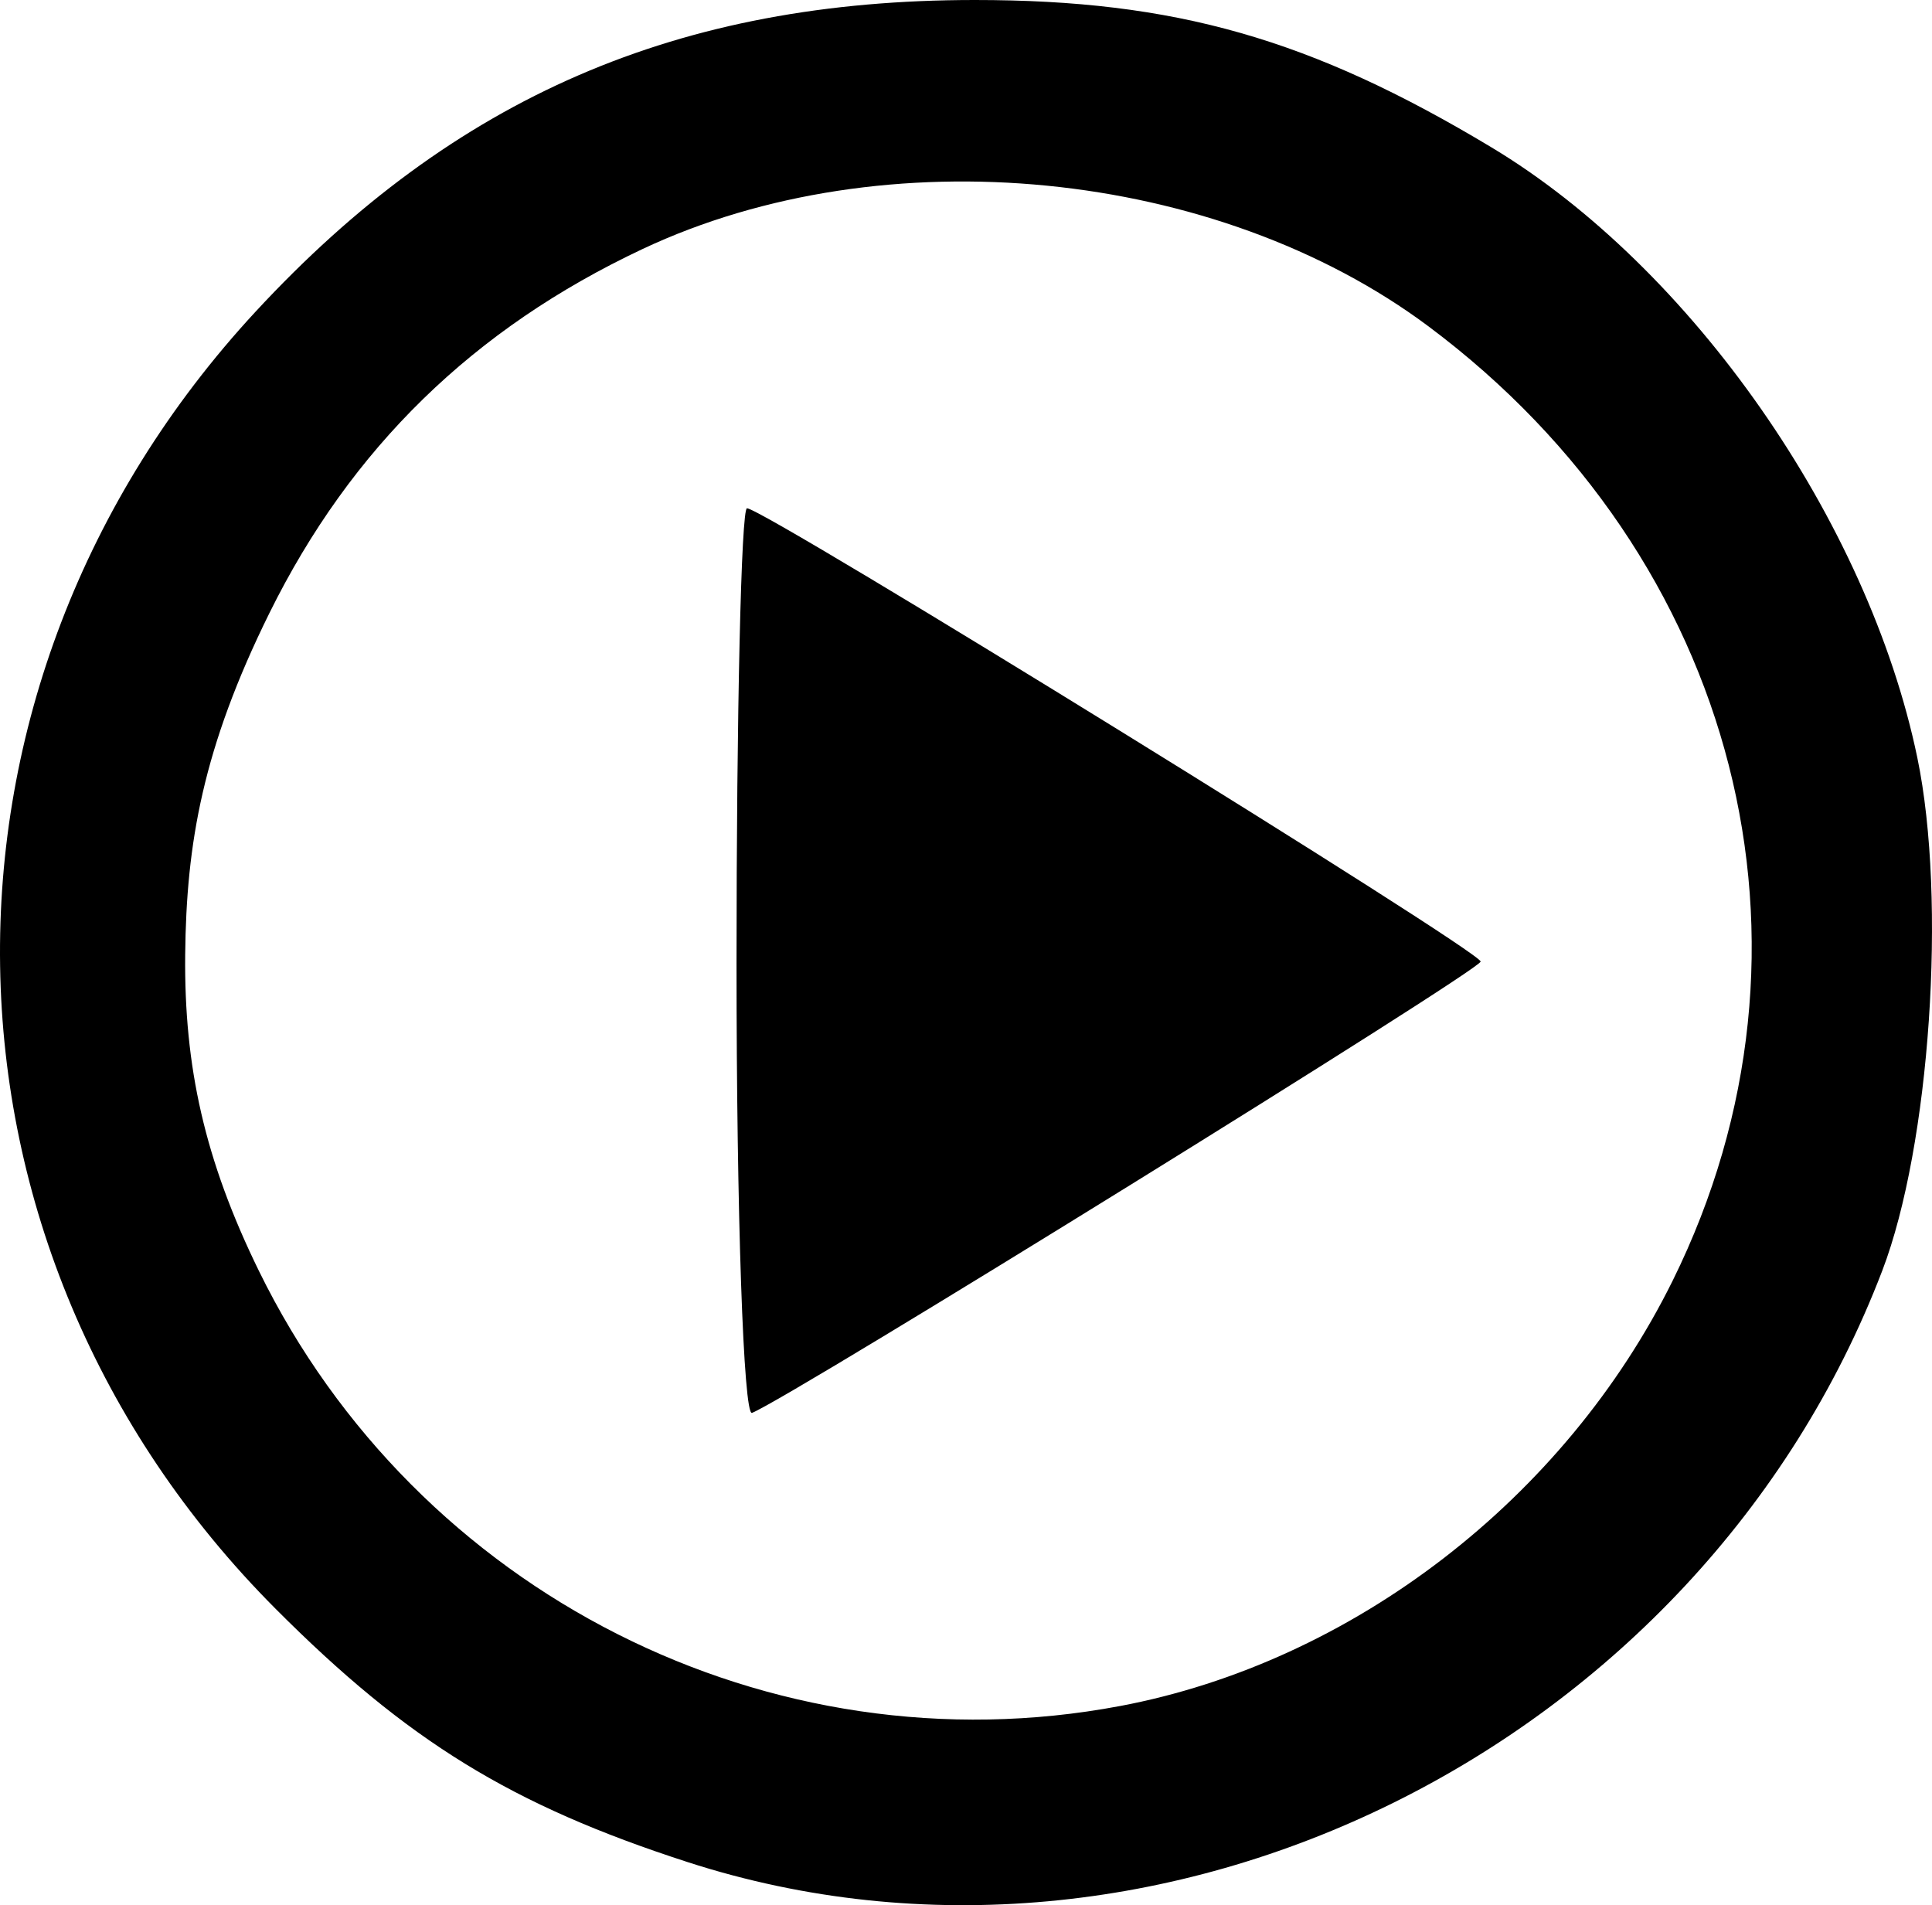 <?xml version="1.0" encoding="UTF-8" standalone="no"?>
<svg
   xmlns:dc="http://purl.org/dc/elements/1.1/"
   xmlns:cc="http://creativecommons.org/ns#"
   xmlns:rdf="http://www.w3.org/1999/02/22-rdf-syntax-ns#"
   xmlns:svg="http://www.w3.org/2000/svg"
   xmlns="http://www.w3.org/2000/svg"
   viewBox="0 0 106.434 104.955"
   height="104.955"
   width="106.434"
   id="svg2"
   version="1.1">
  <defs
     id="defs6" />
  <path
     id="videoIcon"
     d="M 37.871,102.577 C 28.171,99.436 22.455,95.921 15.178,88.622 -4.633,68.754 -5.105,37.891 14.083,17.165 25.03,5.341 37.358,0 53.705,0 64.739,0 72.213,2.133 82.174,8.123 93.185,14.745 102.915,28.692 105.625,41.737 107.254,49.578 106.329,63.111 103.694,70 93.637,96.289 63.898,111.007 37.871,102.577 Z M 61.689,93.986 C 74.5,91.574 86.211,82.562 92.151,70.543 101.241,52.152 95.769,30.745 78.721,17.998 67.03,9.256 48.724,7.448 35.401,13.717 c -9.325,4.389 -16.066,10.965 -20.56,20.059 -3.668,7.421 -4.579,12.681 -4.639,18.83 -0.06,6.149 1.063,11.28 4.06,17.403 8.694,17.762 28.16,27.603 47.427,23.976 z M 40.575,53.083 C 40.575,39.288 40.834,28 41.152,28 c 0.941,0 40.424,24.394 40.417,24.971 -0.005,0.475 -38.076,24.055 -40.141,24.863 -0.469,0.183 -0.853,-10.954 -0.853,-24.75 z"
     style="fill:#000000" />
</svg>
